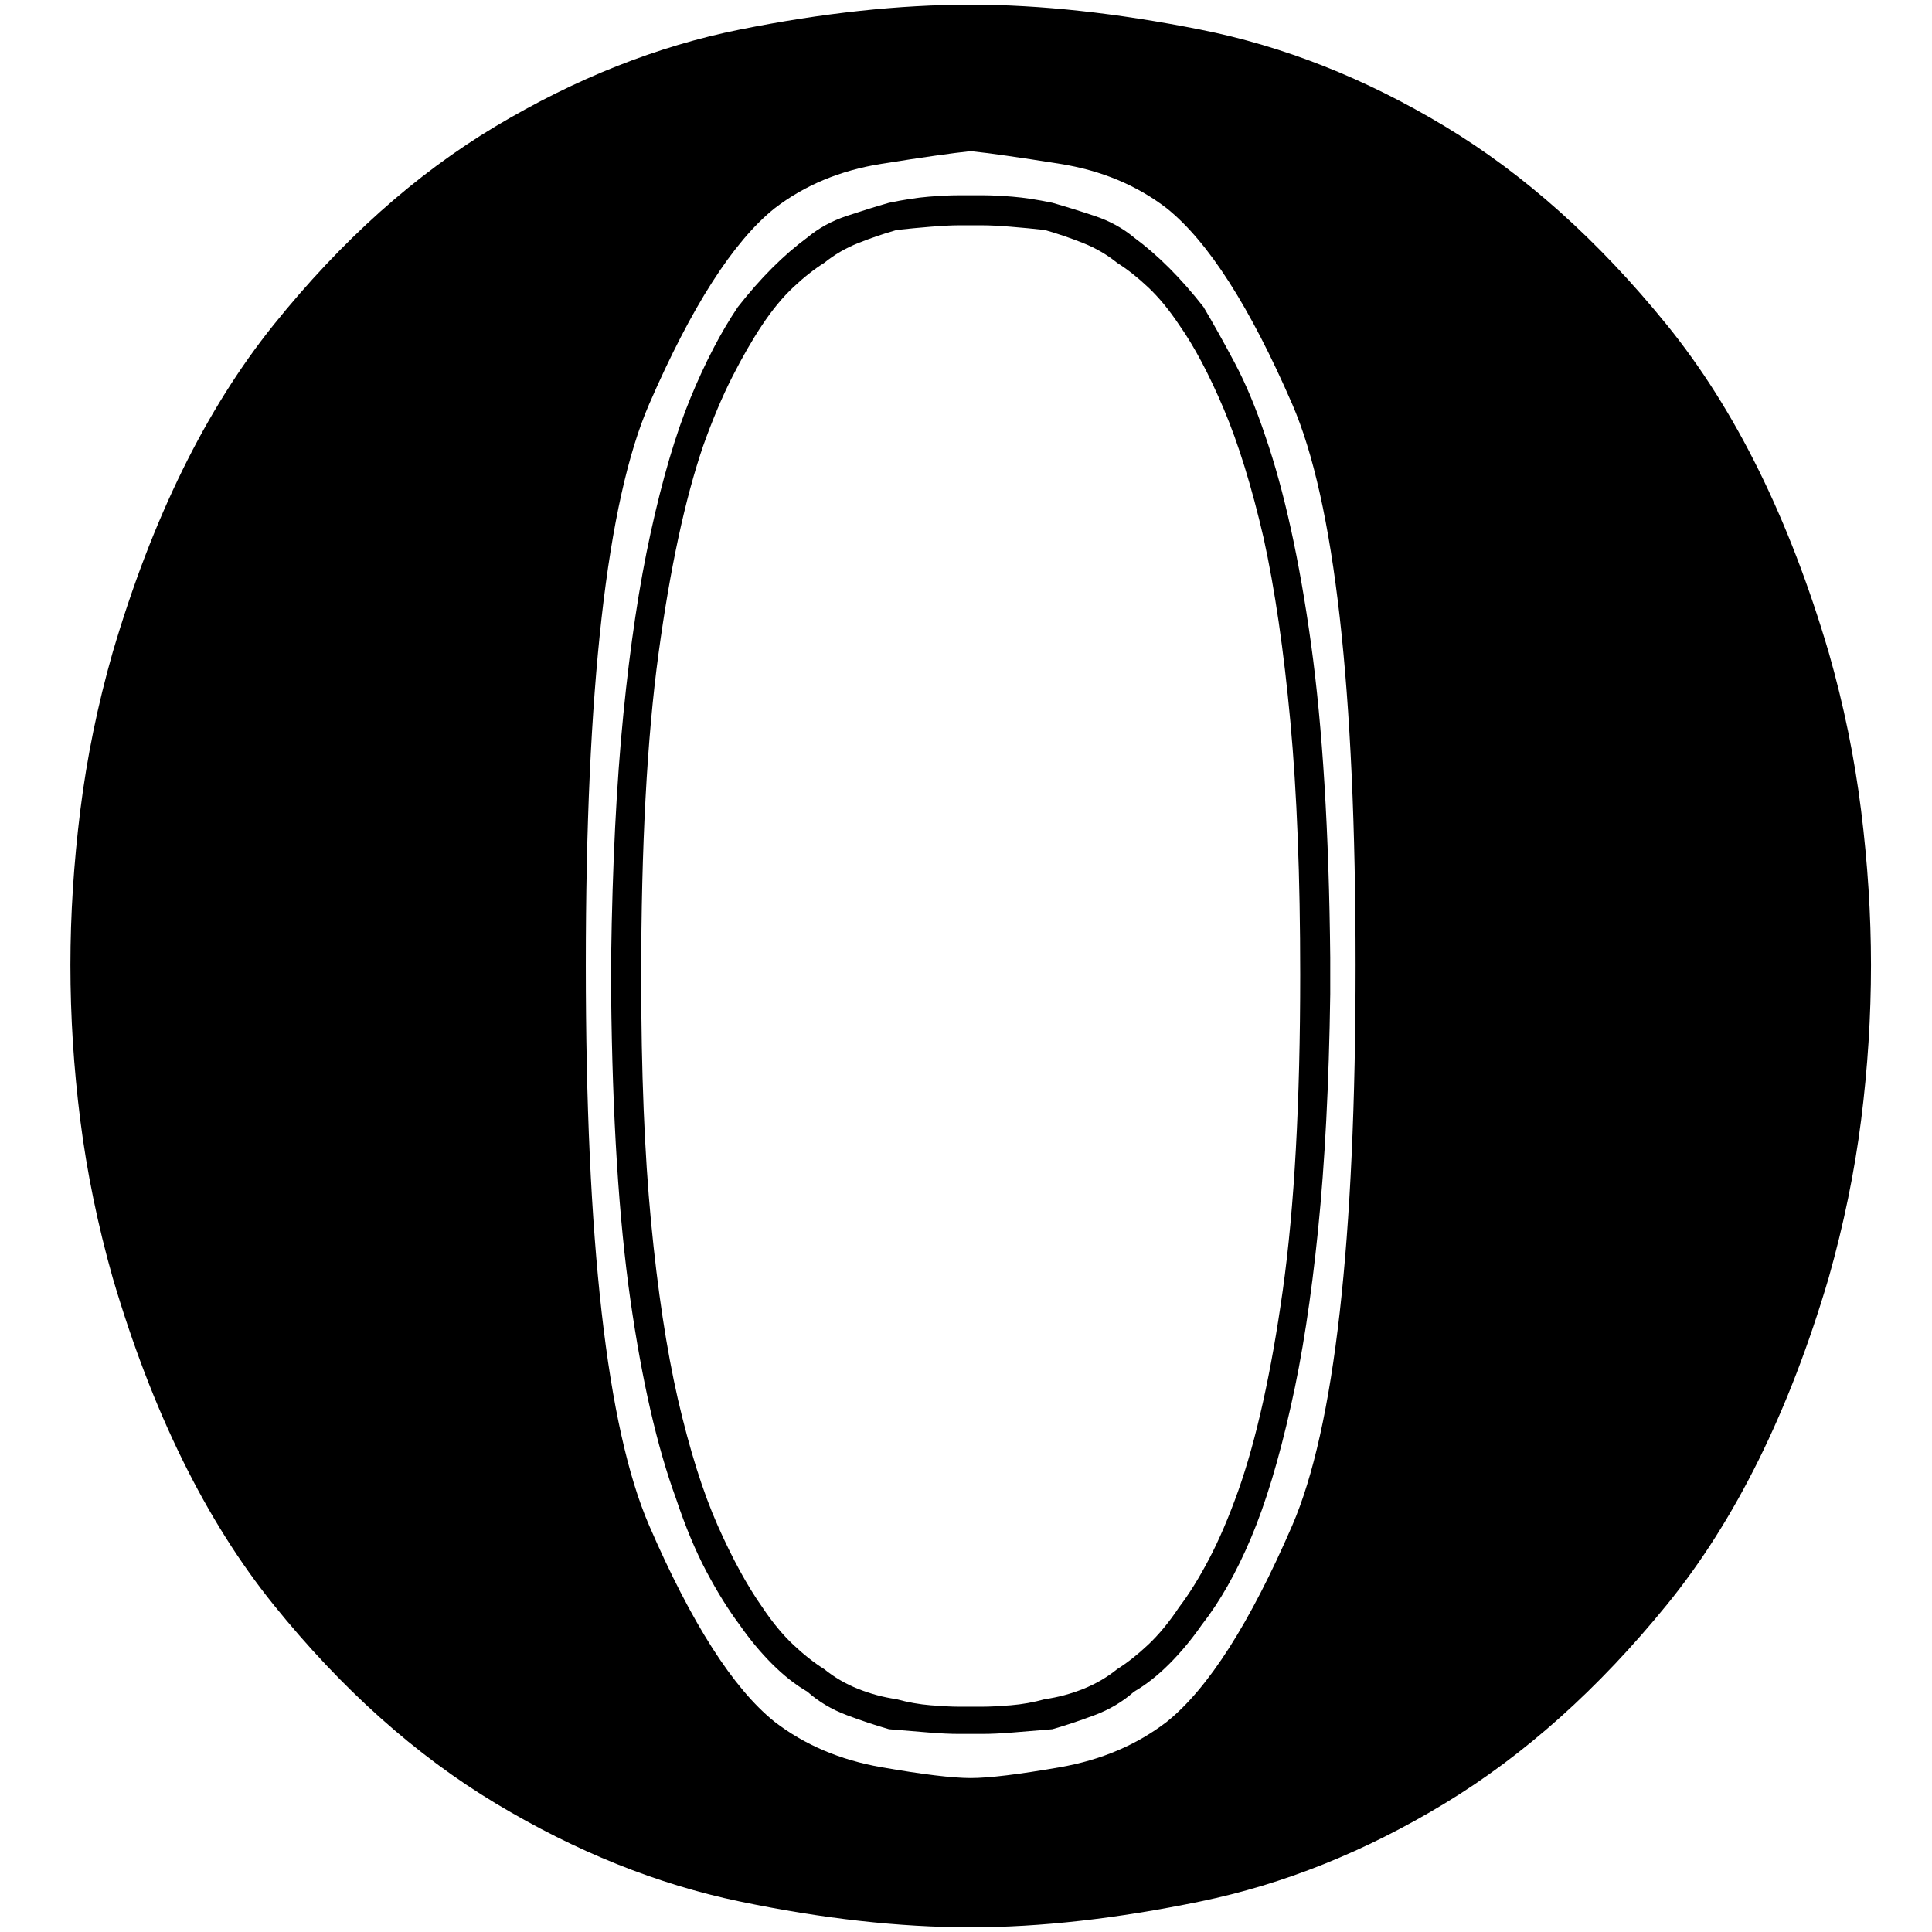 <?xml version="1.0" standalone="no"?>
<!DOCTYPE svg PUBLIC "-//W3C//DTD SVG 1.1//EN" "http://www.w3.org/Graphics/SVG/1.1/DTD/svg11.dtd" >
<svg xmlns="http://www.w3.org/2000/svg" xmlns:xlink="http://www.w3.org/1999/xlink" version="1.1" width="2048" height="2048" viewBox="-10 0 2058 2048">
   <path fill="currentColor"
d="M1407 1036v-11v-10q-2 -201 -20.5 -334.5t-48.5 -220.5q-15 -45 -32.5 -78t-33.5 -60q-18 -23 -36.5 -41.5t-37.5 -32.5q-18 -15 -42 -23t-45 -14q-24 -5 -42.5 -6.5t-31.5 -1.5h-8h-5h-5h-8q-13 0 -31.5 1.5t-42.5 6.5q-21 6 -45 14t-42 23q-19 14 -37.5 32.5
t-36.5 41.5q-27 40 -50.5 97t-42.5 144q-18 82 -29 193t-13 259v8v10v11v10q2 196 20.5 325.5t48.5 211.5q15 45 32.5 78t35.5 57q16 23 34.5 41.5t37.5 29.5q18 16 42 25t45 15q24 2 42.5 3.5t31.5 1.5h8h5h5h8q13 0 31.5 -1.5t42.5 -3.5q21 -6 45 -15t42 -25
q19 -11 37.5 -29.5t34.5 -41.5q29 -37 52.5 -92.5t42.5 -140.5q18 -79 29 -187.5t13 -251.5v-9v-9zM1309 1583q-15 42 -31 72.5t-32 51.5q-16 24 -33 40t-33 26q-16 13 -36 21t-41 11q-18 5 -36.5 6.5t-29.5 1.5h-5h-5v0h-3h-1h-2v0v0h-5h-5q-11 0 -29.5 -1.5t-36.5 -6.5
q-21 -3 -41 -11t-36 -21q-16 -10 -33 -26t-33 -40q-24 -34 -47.5 -87t-42.5 -135q-18 -79 -28.5 -188.5t-10.5 -260.5q0 -209 18.5 -345t47.5 -221q15 -42 31 -73.5t32 -55.5t33 -40t33 -26q16 -13 36 -21t41 -14q18 -2 36.5 -3.5t29.5 -1.5h5h5v0h3h1h2v0h5h5
q11 0 29.5 1.5t36.5 3.5q21 6 41 14t36 21q16 10 33 26t33 40q24 34 47.5 89.5t42.5 137.5q18 82 28.5 195.5t10.5 269.5q0 204 -18.5 336t-47.5 214zM1938 690q-63 -214 -172.5 -349t-236.5 -211.5t-260.5 -103t-244.5 -26.5q-114 0 -246 26.5t-260 103t-236.5 211.5
t-171.5 349q-24 84 -34.5 168.5t-10.5 164.5q0 82 10.5 165t34.5 168q63 214 171.5 348.5t236.5 211.5t260 104.5t246 27.5q111 0 244.5 -27.5t260.5 -104.5t236.5 -211.5t172.5 -348.5q24 -85 34.5 -168t10.5 -165q0 -80 -10.5 -164.5t-34.5 -168.5zM1233 1829
q-48 37 -114 48.5t-95 11.5t-95 -11.5t-114 -48.5q-66 -53 -133.5 -209t-67.5 -597q0 -442 67.5 -597.5t133.5 -208.5q48 -37 114 -47.5t95 -13.5q29 3 95 13.5t114 47.5q66 53 133.5 208.5t67.5 597.5q0 441 -67.5 597t-133.5 209z" />
</svg>
